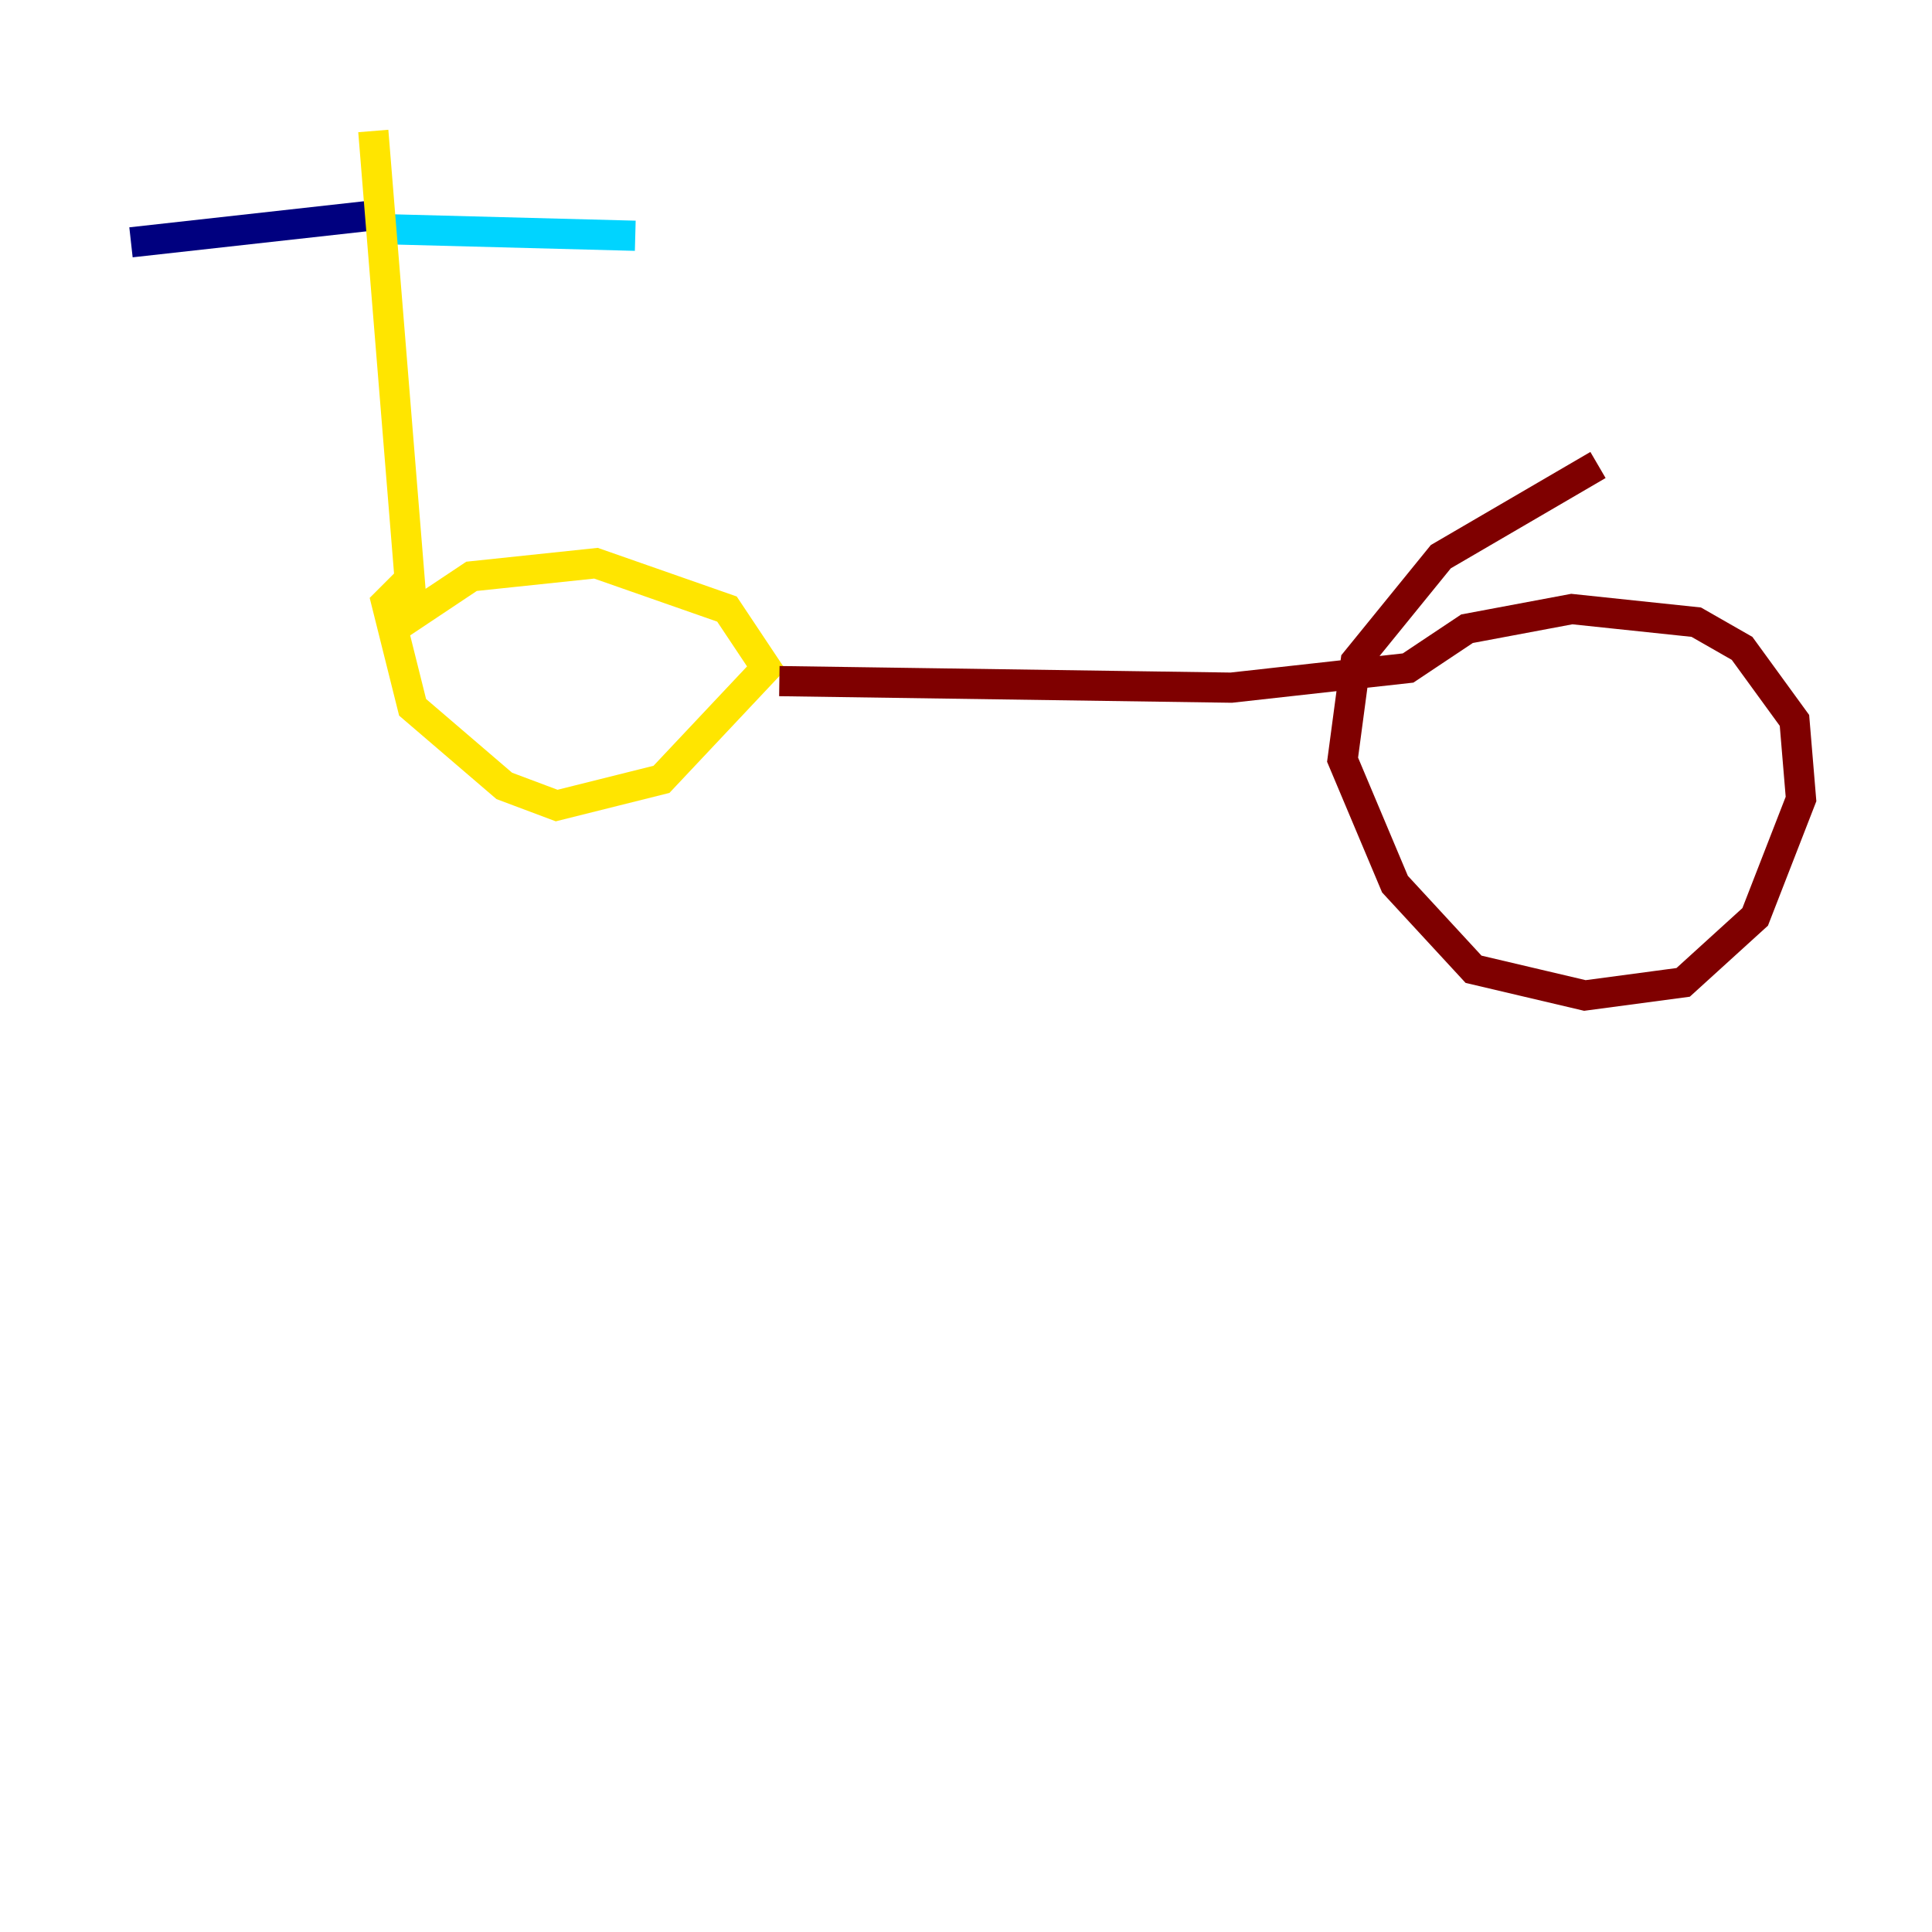 <?xml version="1.0" encoding="utf-8" ?>
<svg baseProfile="tiny" height="128" version="1.2" viewBox="0,0,128,128" width="128" xmlns="http://www.w3.org/2000/svg" xmlns:ev="http://www.w3.org/2001/xml-events" xmlns:xlink="http://www.w3.org/1999/xlink"><defs /><polyline fill="none" points="8.678,16.054 24.298,14.319" stroke="#00007f" stroke-width="2" /><polyline fill="none" points="25.6,15.186 42.088,15.62" stroke="#00d4ff" stroke-width="2" /><polyline fill="none" points="24.732,8.678 27.336,40.786 31.241,38.183 39.485,37.315 48.163,40.352 50.766,44.258 43.824,51.634 36.881,53.37 33.41,52.068 27.336,46.861 25.6,39.919 27.336,38.183" stroke="#ffe500" stroke-width="2" /><polyline fill="none" points="51.634,45.125 81.573,45.559 93.288,44.258 97.193,41.654 104.136,40.352 112.38,41.22 115.417,42.956 118.888,47.729 119.322,52.936 116.285,60.746 111.512,65.085 105.003,65.953 97.627,64.217 92.42,58.576 88.949,50.332 89.817,43.824 95.458,36.881 105.871,30.807" stroke="#7f0000" stroke-width="2" /></svg>